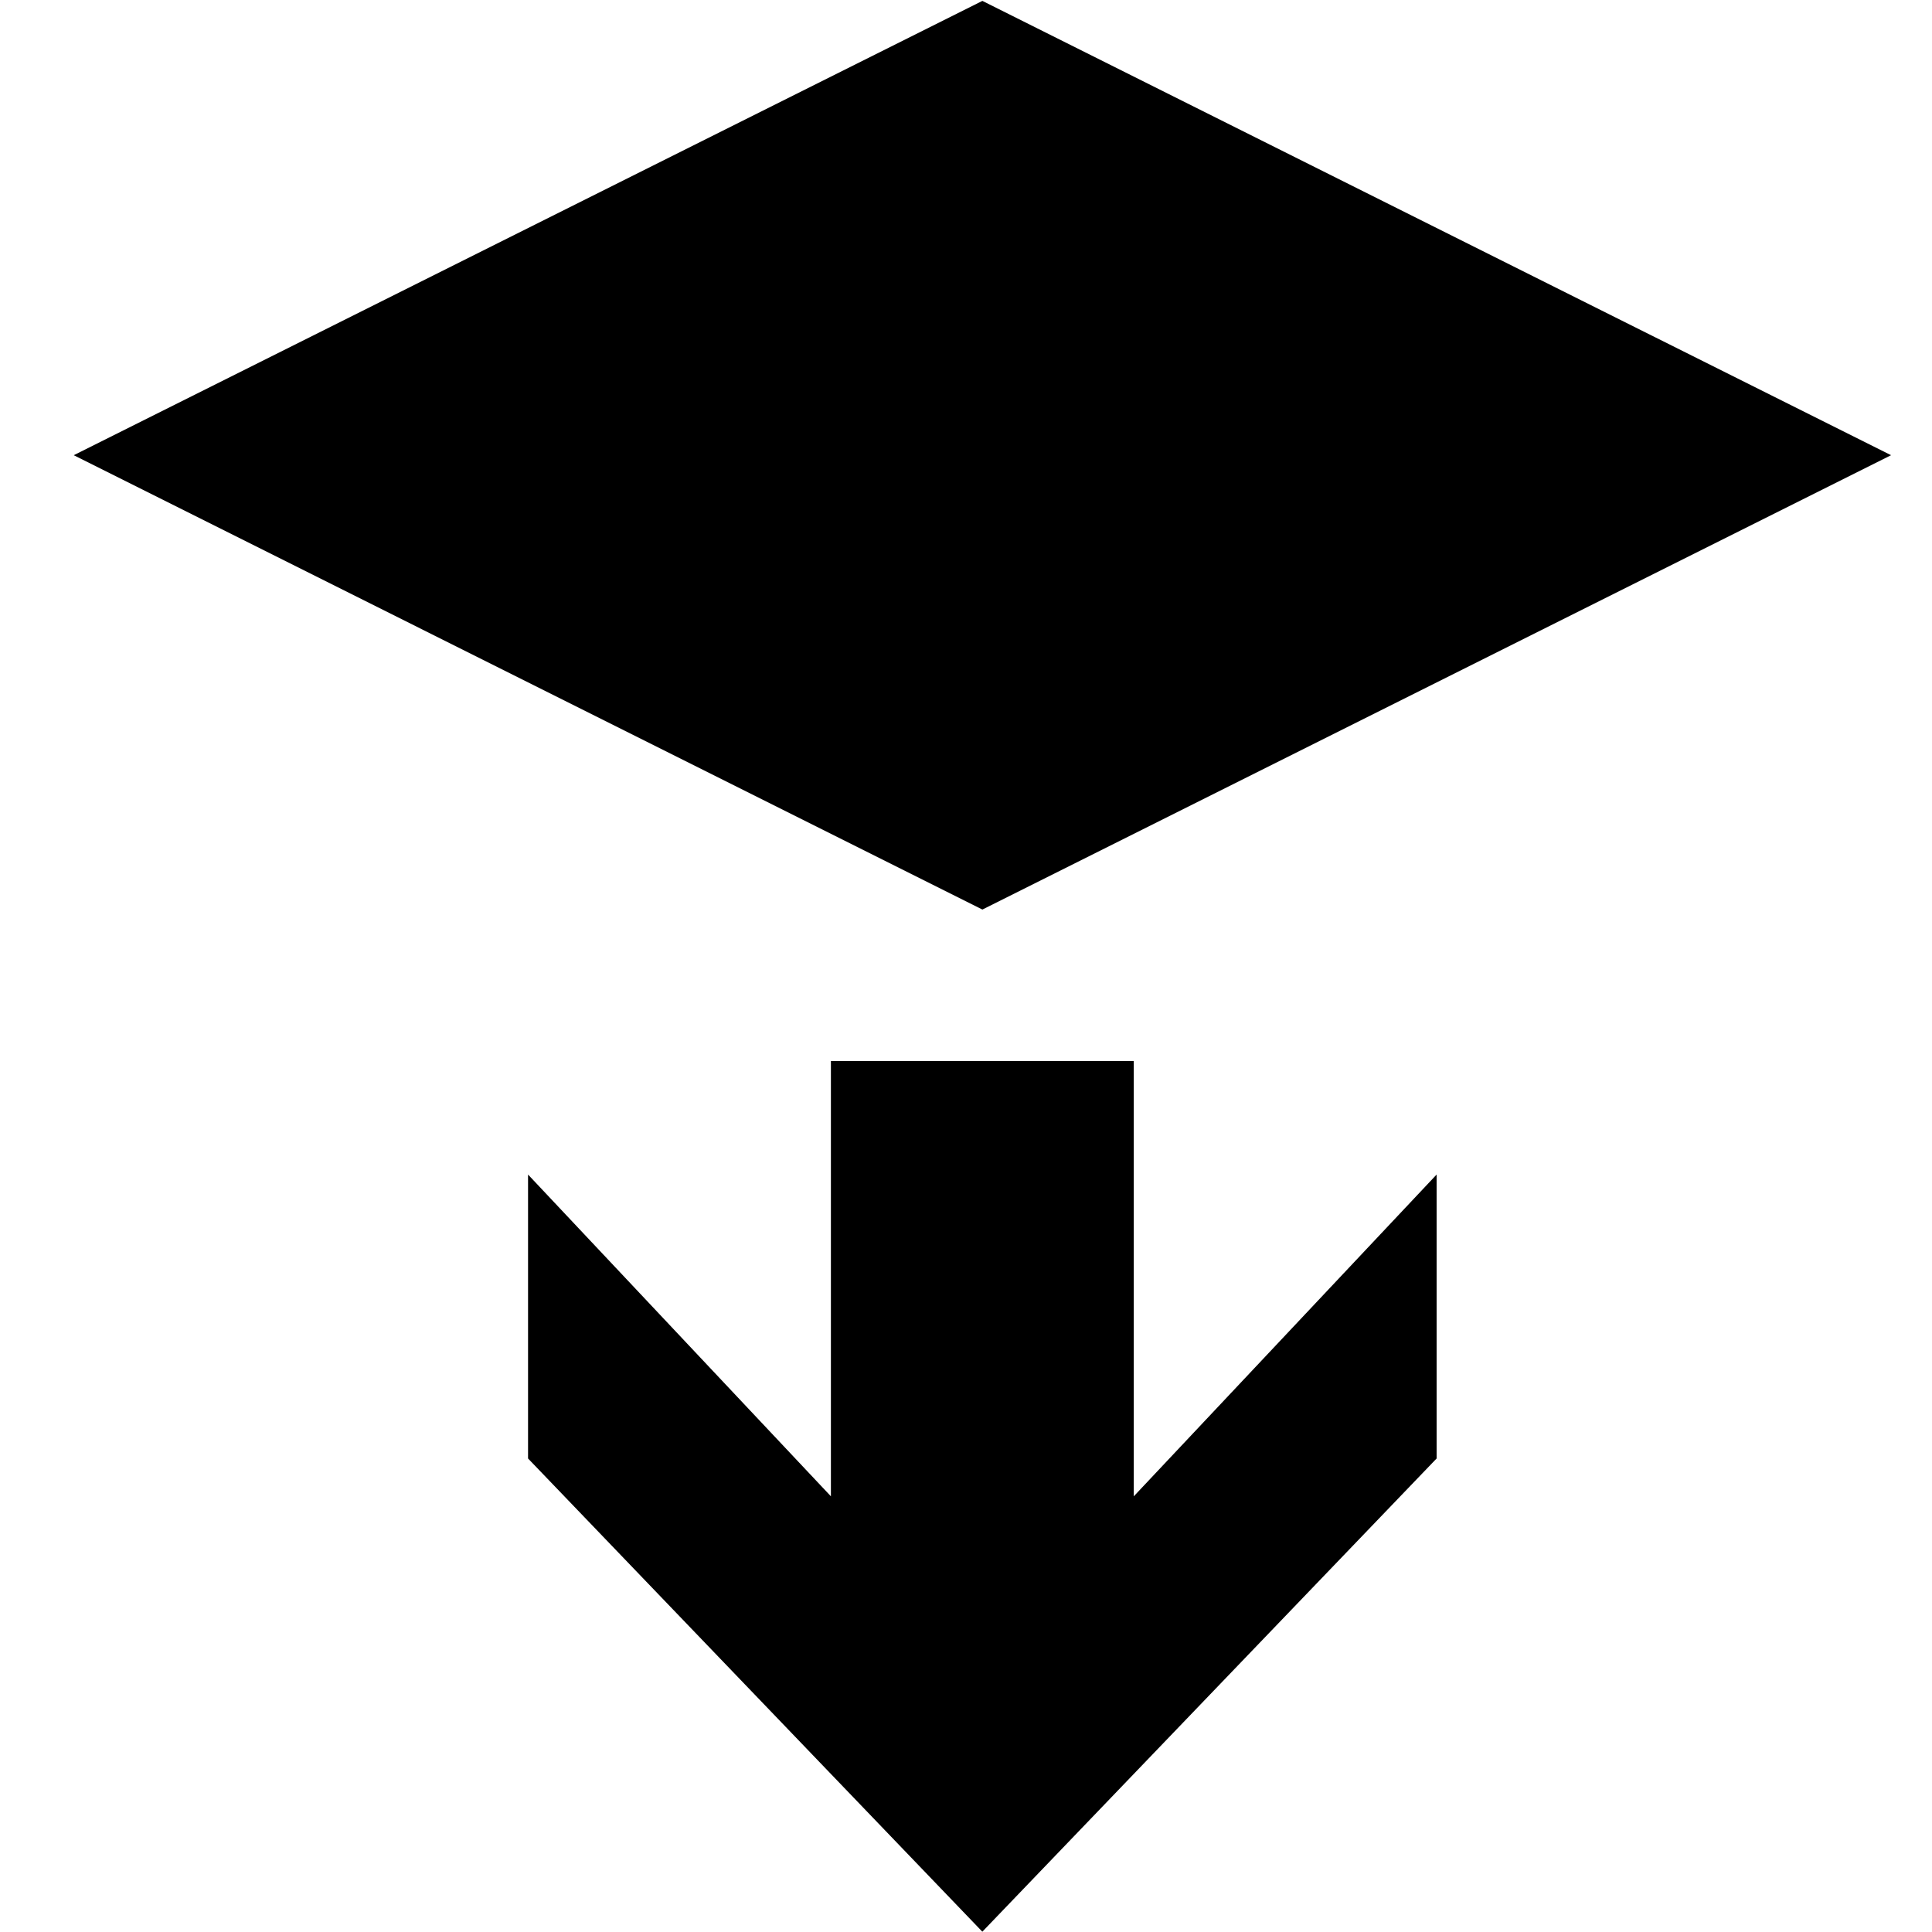<?xml version="1.0" encoding="UTF-8" standalone="no"?>
<svg
   width="76.01px"
   height="76.01px"
   viewBox="0 0 76.01 76.01"
   version="1.1"
   enable-background="new 0 0 76.01 76.01"
   xml:space="preserve"
   id="svg4"
   sodipodi:docname="md-layer-down.svg"
   inkscape:version="1.1.2 (0a00cf5339, 2022-02-04)"
   xmlns:inkscape="http://www.inkscape.org/namespaces/inkscape"
   xmlns:sodipodi="http://sodipodi.sourceforge.net/DTD/sodipodi-0.dtd"
   xmlns="http://www.w3.org/2000/svg"
   xmlns:svg="http://www.w3.org/2000/svg"><defs
   id="defs8" /><sodipodi:namedview
   id="namedview6"
   pagecolor="#ffffff"
   bordercolor="#666666"
   borderopacity="1.0"
   inkscape:pageshadow="2"
   inkscape:pageopacity="0.0"
   inkscape:pagecheckerboard="0"
   showgrid="false"
   inkscape:zoom="10.222339"
   inkscape:cx="38.005001"
   inkscape:cy="69.308992"
   inkscape:window-width="3840"
   inkscape:window-height="1015"
   inkscape:window-x="0"
   inkscape:window-y="32"
   inkscape:window-maximized="1"
   inkscape:current-layer="svg4" />
	<path
   fill="#000000"
   fill-opacity="1"
   stroke-width="0.376"
   stroke-linejoin="round"
   d="M 38.65,0.035 74.399,17.909 38.65,35.784 2.901,17.909 Z M 32.69,41.742 h 11.915 V 58.87 L 56.52,46.21 V 57.381 L 38.648,75.998 20.775,57.381 V 46.21 l 11.915,12.659 z"
   id="path2" />
</svg>

